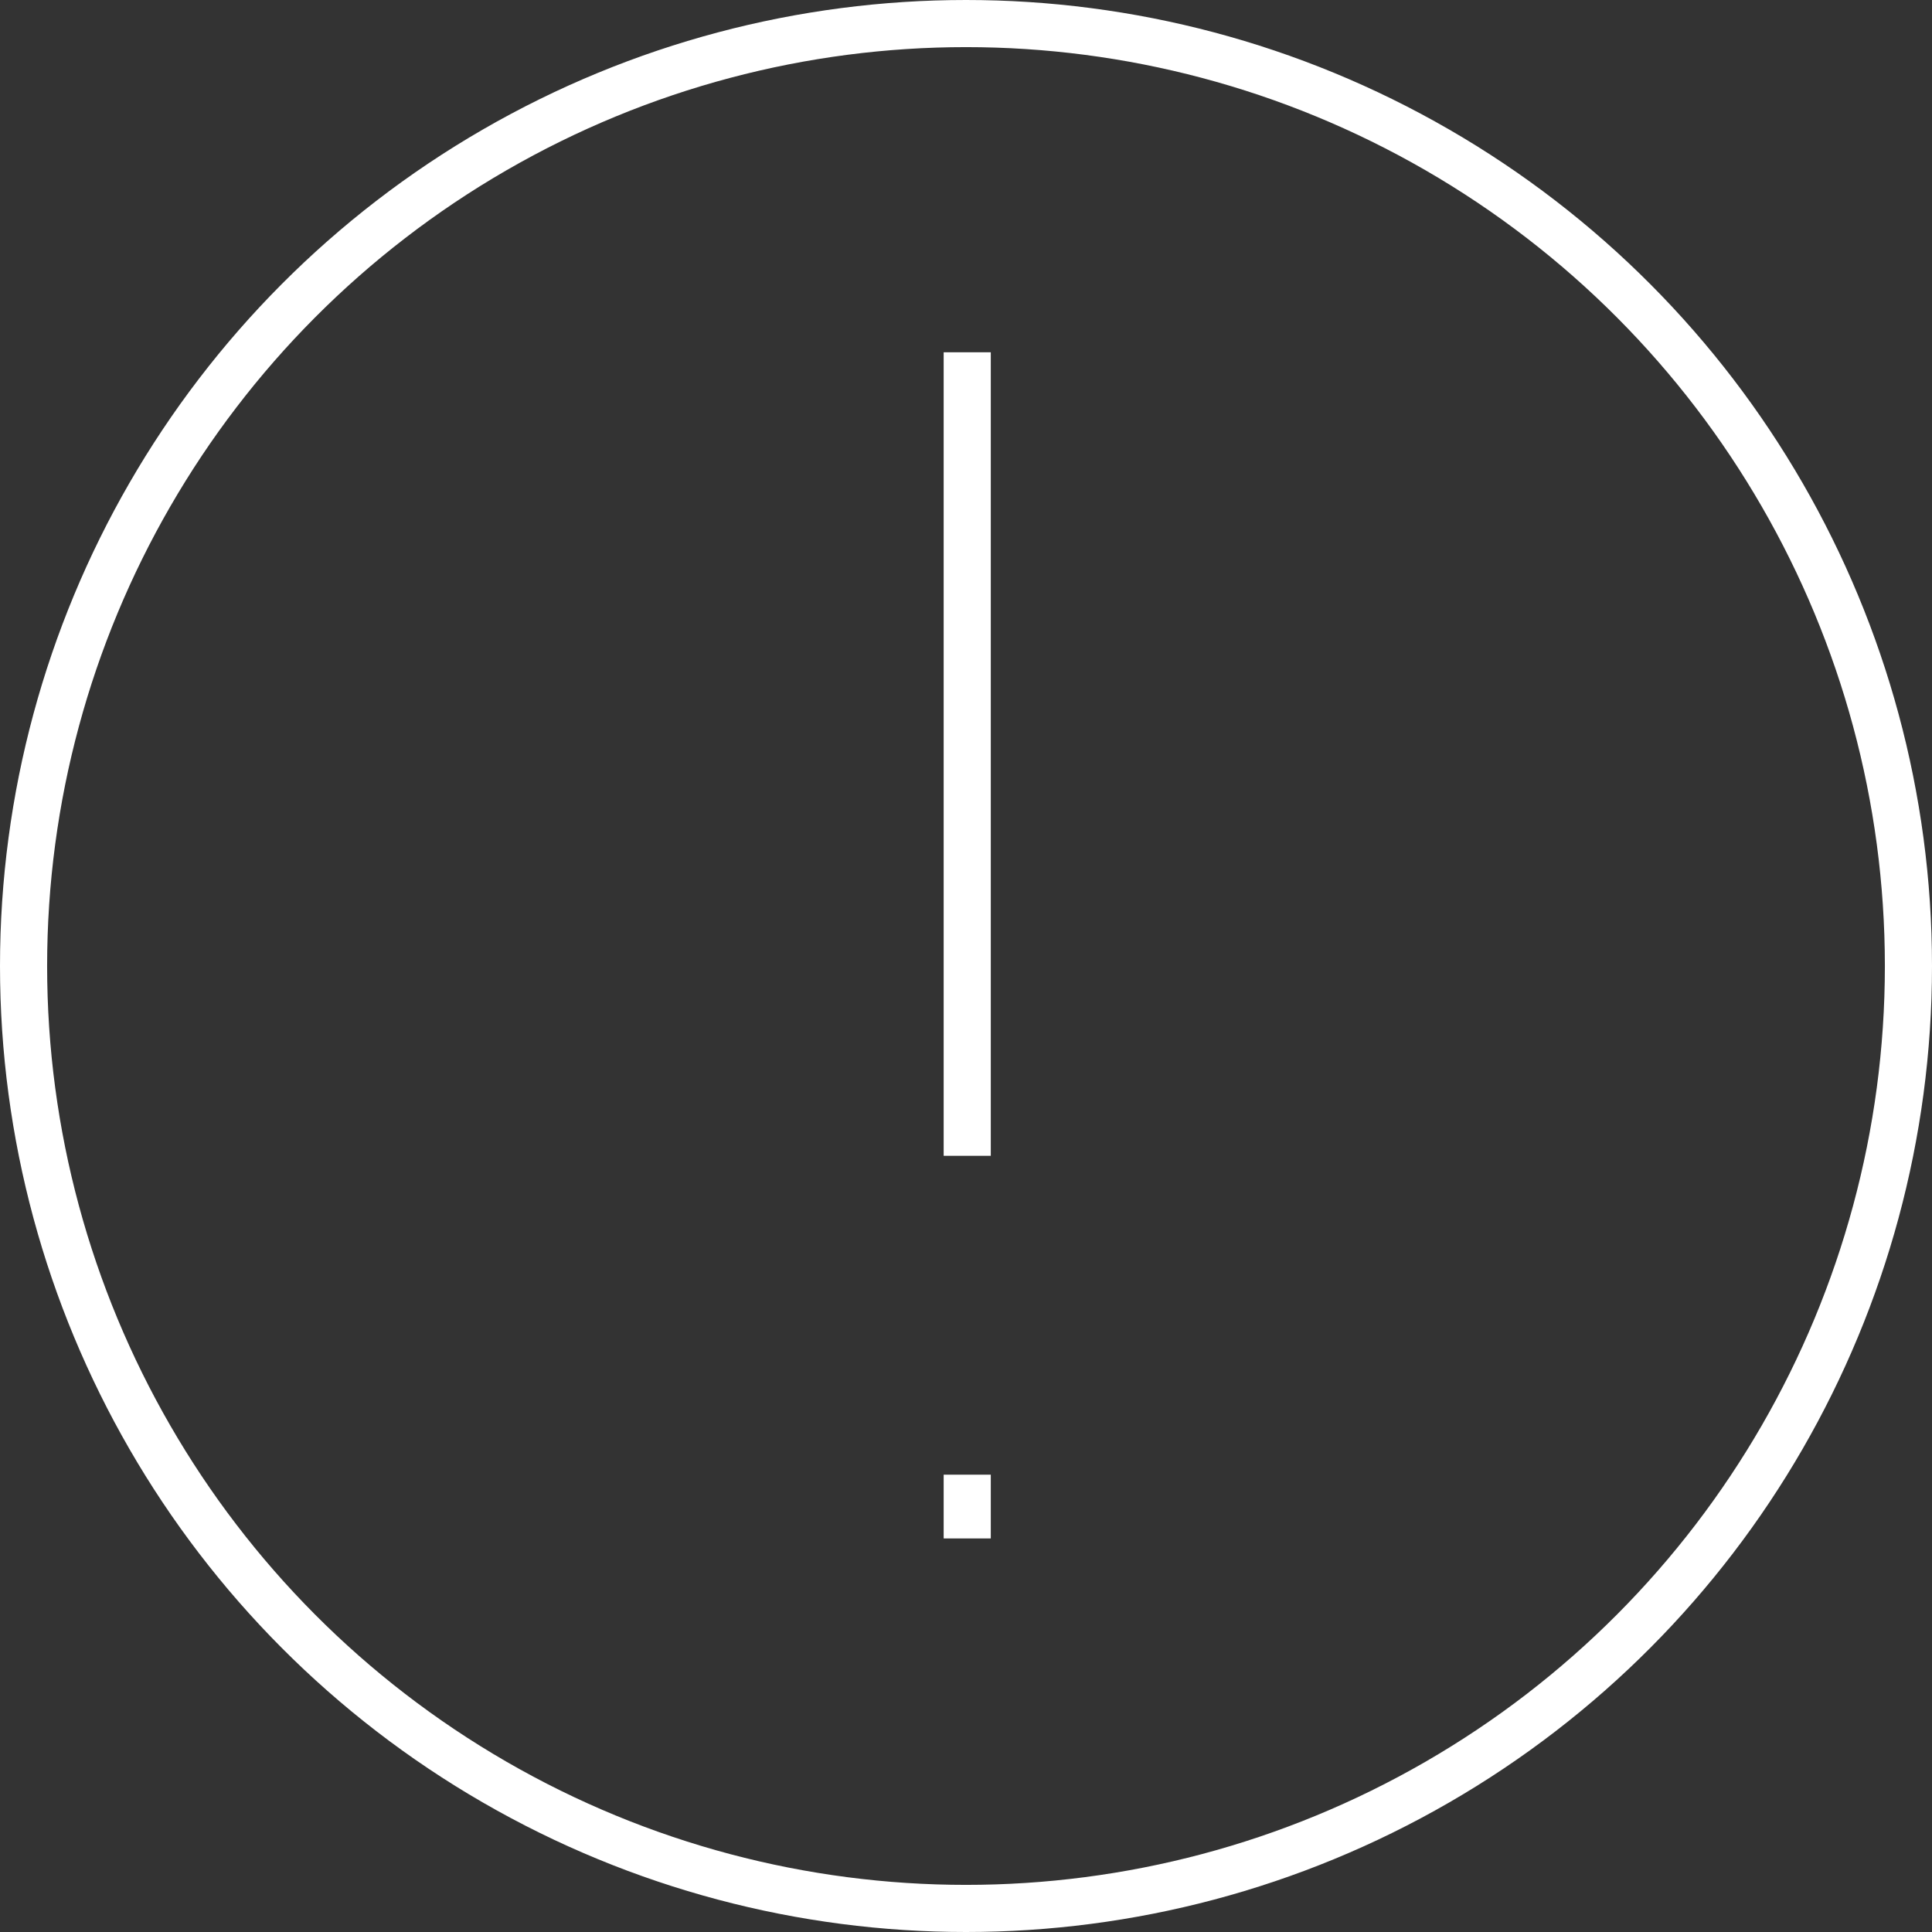 <svg width="41" height="41" viewBox="0 0 41 41" fill="none" xmlns="http://www.w3.org/2000/svg">
<rect x="0" y="0" width="41" height="41" fill="#333333" stroke="none"/>
<circle cx="20.5" cy="20.5" r="20" stroke="white"/>
<path d="M20.526 7.476V24.528" stroke="white"/>
<path d="M20.526 31.295V32.648" stroke="white"/>
</svg>
